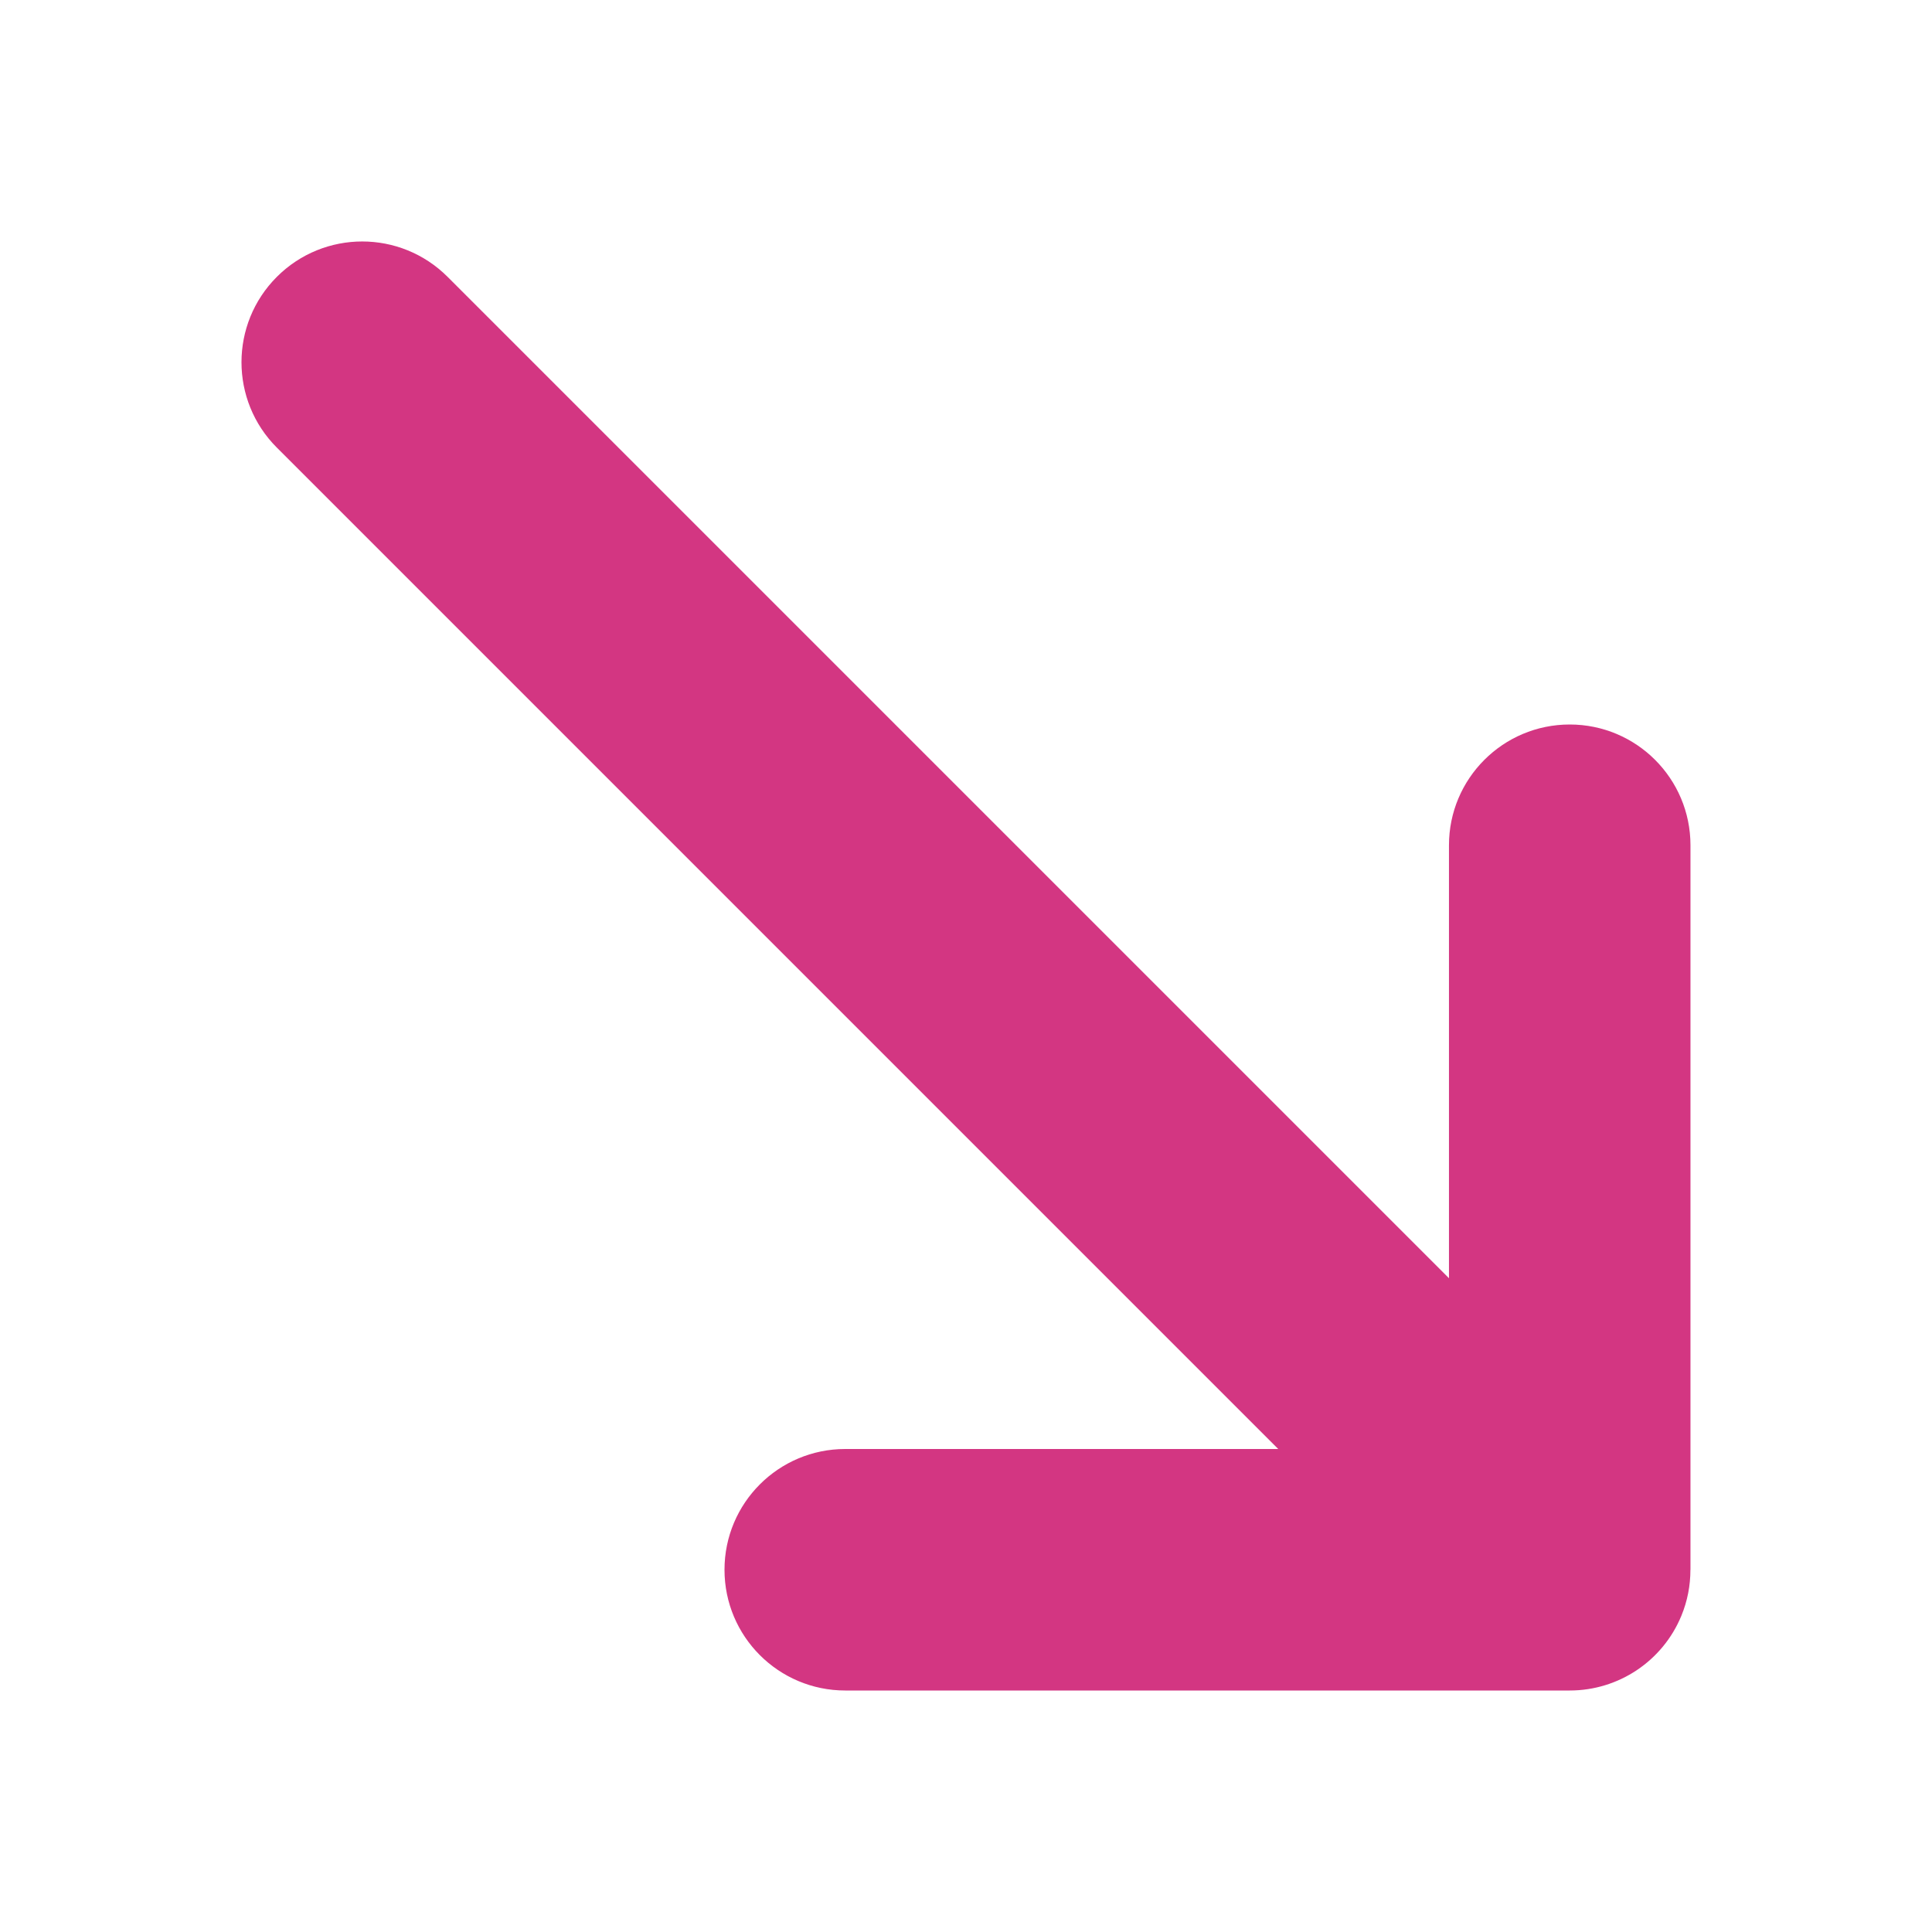 <!DOCTYPE svg PUBLIC "-//W3C//DTD SVG 1.1//EN" "http://www.w3.org/Graphics/SVG/1.1/DTD/svg11.dtd">
<svg xmlns="http://www.w3.org/2000/svg" xmlns:xlink="http://www.w3.org/1999/xlink" version="1.1" width="64px" height="64px" viewBox="0 0 64 64">
<path d="M9.172 14.828l33.171 33.172h-14.343c-2.209 0-4 1.791-4 4s1.791 4 4 4h24c1.618 0 3.076-0.975 3.695-2.469 0.205-0.495 0.303-1.015 0.302-1.531h0.002v-24c0-2.209-1.791-4-4-4s-4 1.791-4 4v14.343l-33.172-33.172c-0.781-0.781-1.805-1.172-2.828-1.172s-2.047 0.391-2.828 1.172c-1.562 1.562-1.562 4.095 0 5.657z" fill="#d33682"/>
</svg>